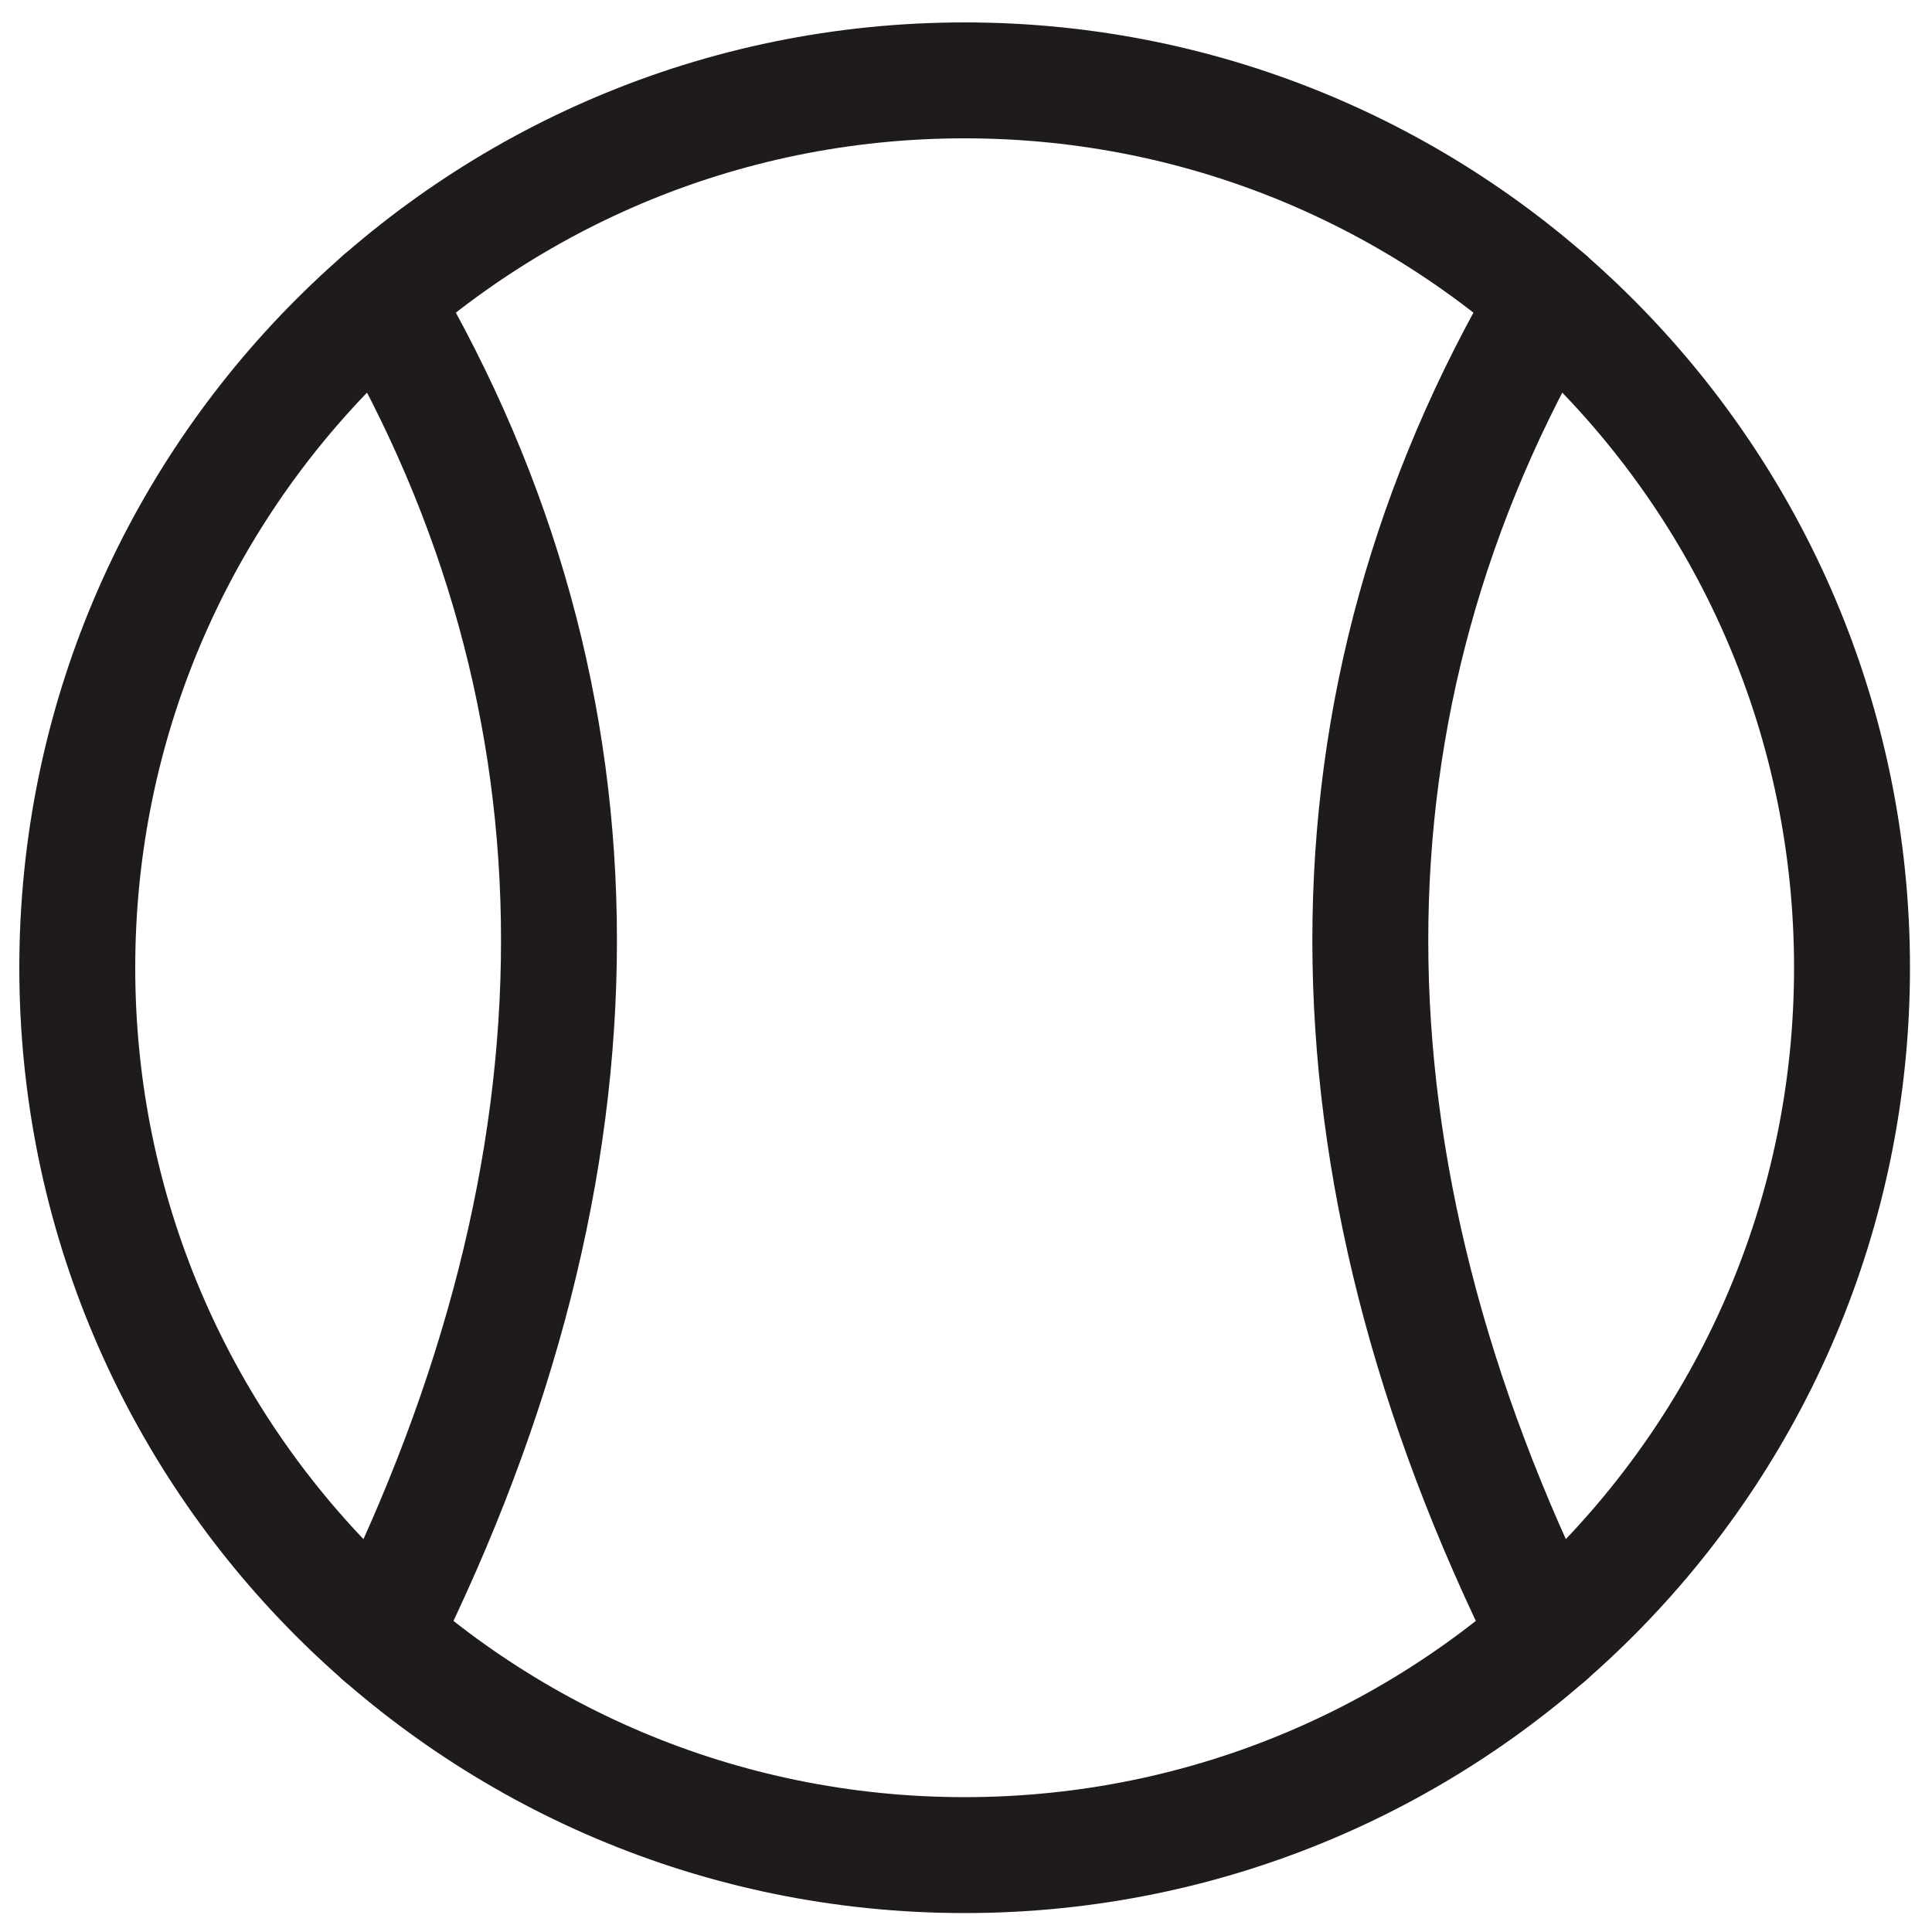 <svg width="25" height="25" viewBox="0 0 25 25" fill="none" xmlns="http://www.w3.org/2000/svg">
<path d="M12.482 24.005C18.824 24.005 23.965 18.864 23.965 12.522C23.965 6.181 18.824 1.04 12.482 1.04C6.141 1.04 1 6.181 1 12.522C1 18.864 6.141 24.005 12.482 24.005Z" stroke="#1F1B1B" stroke-width="1.5" stroke-linecap="round" stroke-linejoin="round"/>
<path d="M20.029 3.867C16.966 9.068 16.966 15.031 20.029 21.178M4.936 3.867C7.999 9.068 7.999 15.031 4.936 21.178" stroke="#1F1B1B" stroke-width="1.5" stroke-linecap="round" stroke-linejoin="round"/>
</svg>
